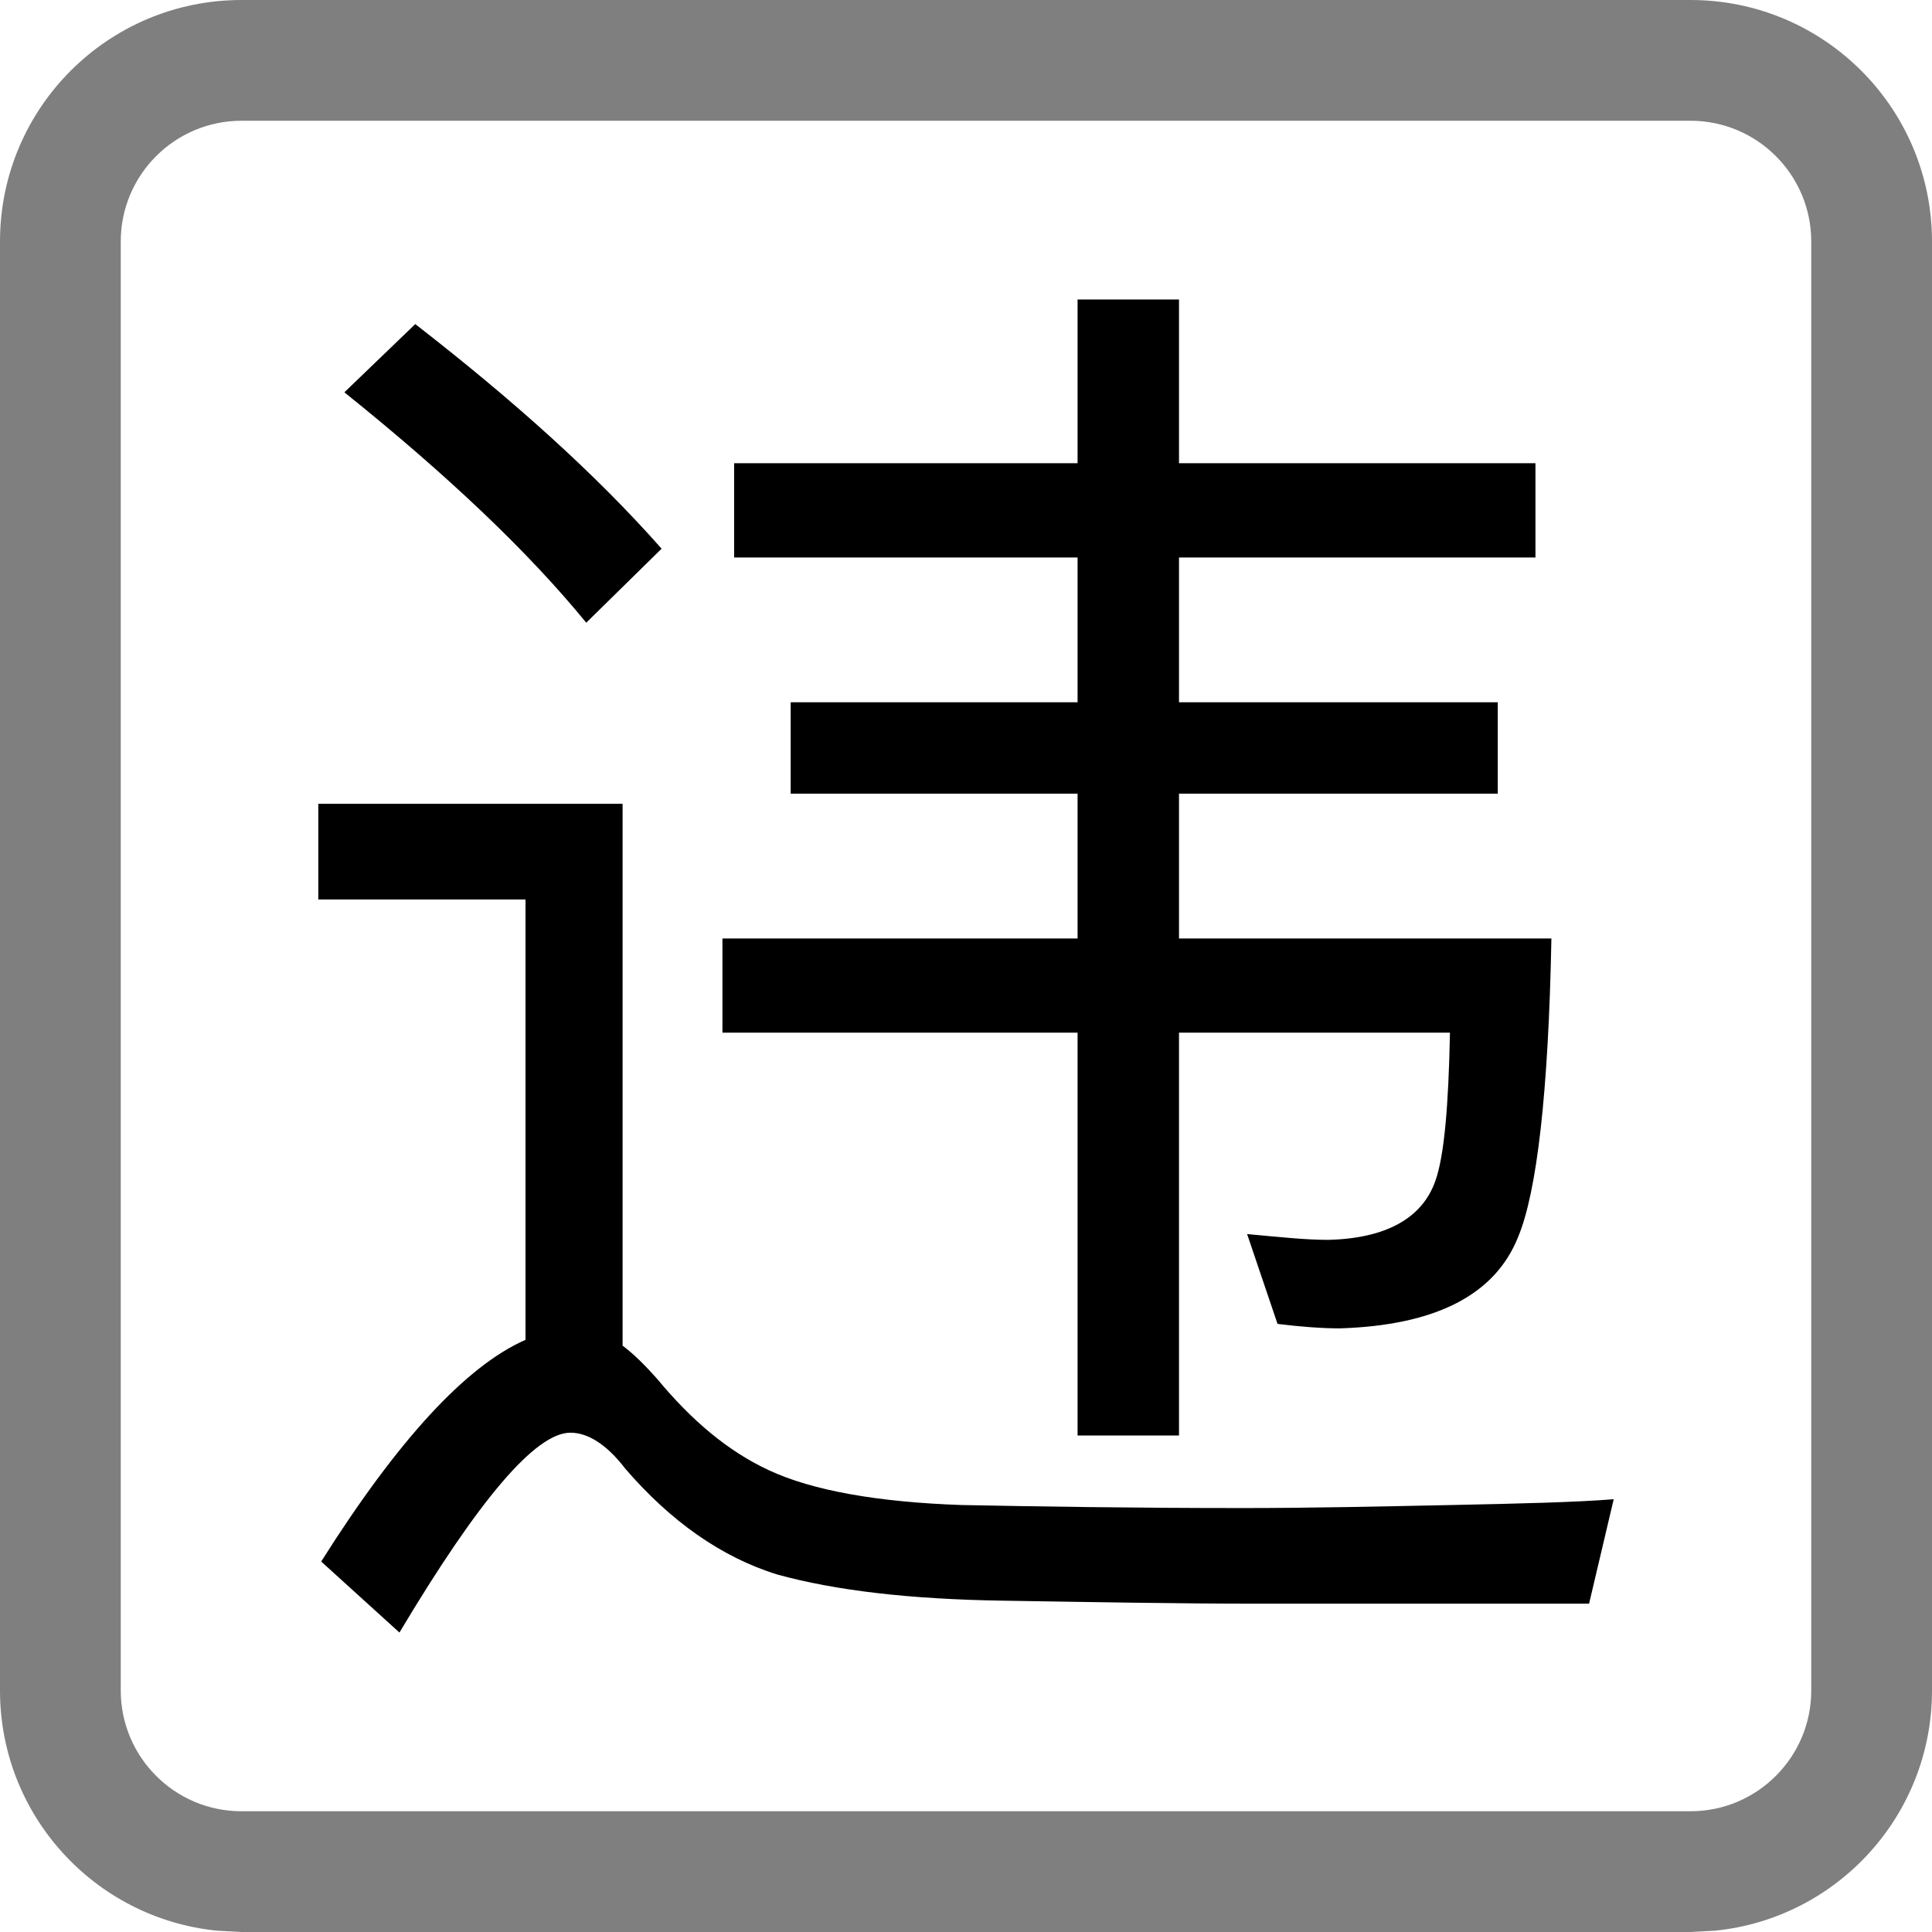 <svg viewBox="0 0 16 16" fill="none" xmlns="http://www.w3.org/2000/svg">
  <path
    d="M14 15V16H2V15H14ZM15 14V2C15 1.448 14.552 1 14 1H2C1.448 1 1 1.448 1 2V14C1 14.552 1.448 15 2 15V16L1.796 15.989C0.787 15.887 0 15.036 0 14V2C0 0.895 0.895 5.63724e-08 2 0H14C15.105 0 16 0.895 16 2V14C16 15.036 15.213 15.887 14.204 15.989L14 16V15C14.552 15 15 14.552 15 14Z"
    fill="currentColor" fill-opacity="0.5" />
  <path
    d="M5.156 11.144C5.252 11.216 5.347 11.312 5.443 11.42C5.731 11.768 6.032 12.02 6.368 12.176C6.728 12.344 7.268 12.44 7.964 12.464C8.588 12.476 9.368 12.489 10.292 12.489C10.856 12.489 11.432 12.476 12.02 12.464C12.595 12.452 13.052 12.441 13.364 12.416L13.16 13.281H10.412C9.764 13.281 9.056 13.268 8.3 13.256C7.532 13.244 6.919 13.172 6.439 13.04C5.972 12.896 5.552 12.596 5.18 12.165C5.024 11.961 4.868 11.865 4.724 11.865C4.436 11.865 3.967 12.416 3.308 13.52L2.66 12.932C3.296 11.924 3.86 11.312 4.352 11.096V7.449H2.636V6.657H5.156V11.144Z"
    fill="currentColor" />
  <path
    d="M9.764 3.836H12.716V4.617H9.764V5.816H12.404V6.573H9.764V7.772H12.848C12.824 9.044 12.728 9.873 12.572 10.245C12.38 10.725 11.888 10.976 11.096 11.001C10.952 11.001 10.772 10.988 10.58 10.964L10.328 10.22C10.592 10.244 10.808 10.268 11 10.268C11.48 10.256 11.78 10.088 11.888 9.777C11.96 9.573 11.996 9.164 12.008 8.552H9.764V11.888H8.924V8.552H5.983V7.772H8.924V6.573H6.548V5.816H8.924V4.617H6.08V3.836H8.924V2.48H9.764V3.836Z"
    fill="currentColor" />
  <path
    d="M3.439 2.684C4.243 3.308 4.928 3.92 5.479 4.544L4.855 5.157C4.375 4.569 3.704 3.933 2.852 3.249L3.439 2.684Z"
    fill="currentColor" />
</svg>